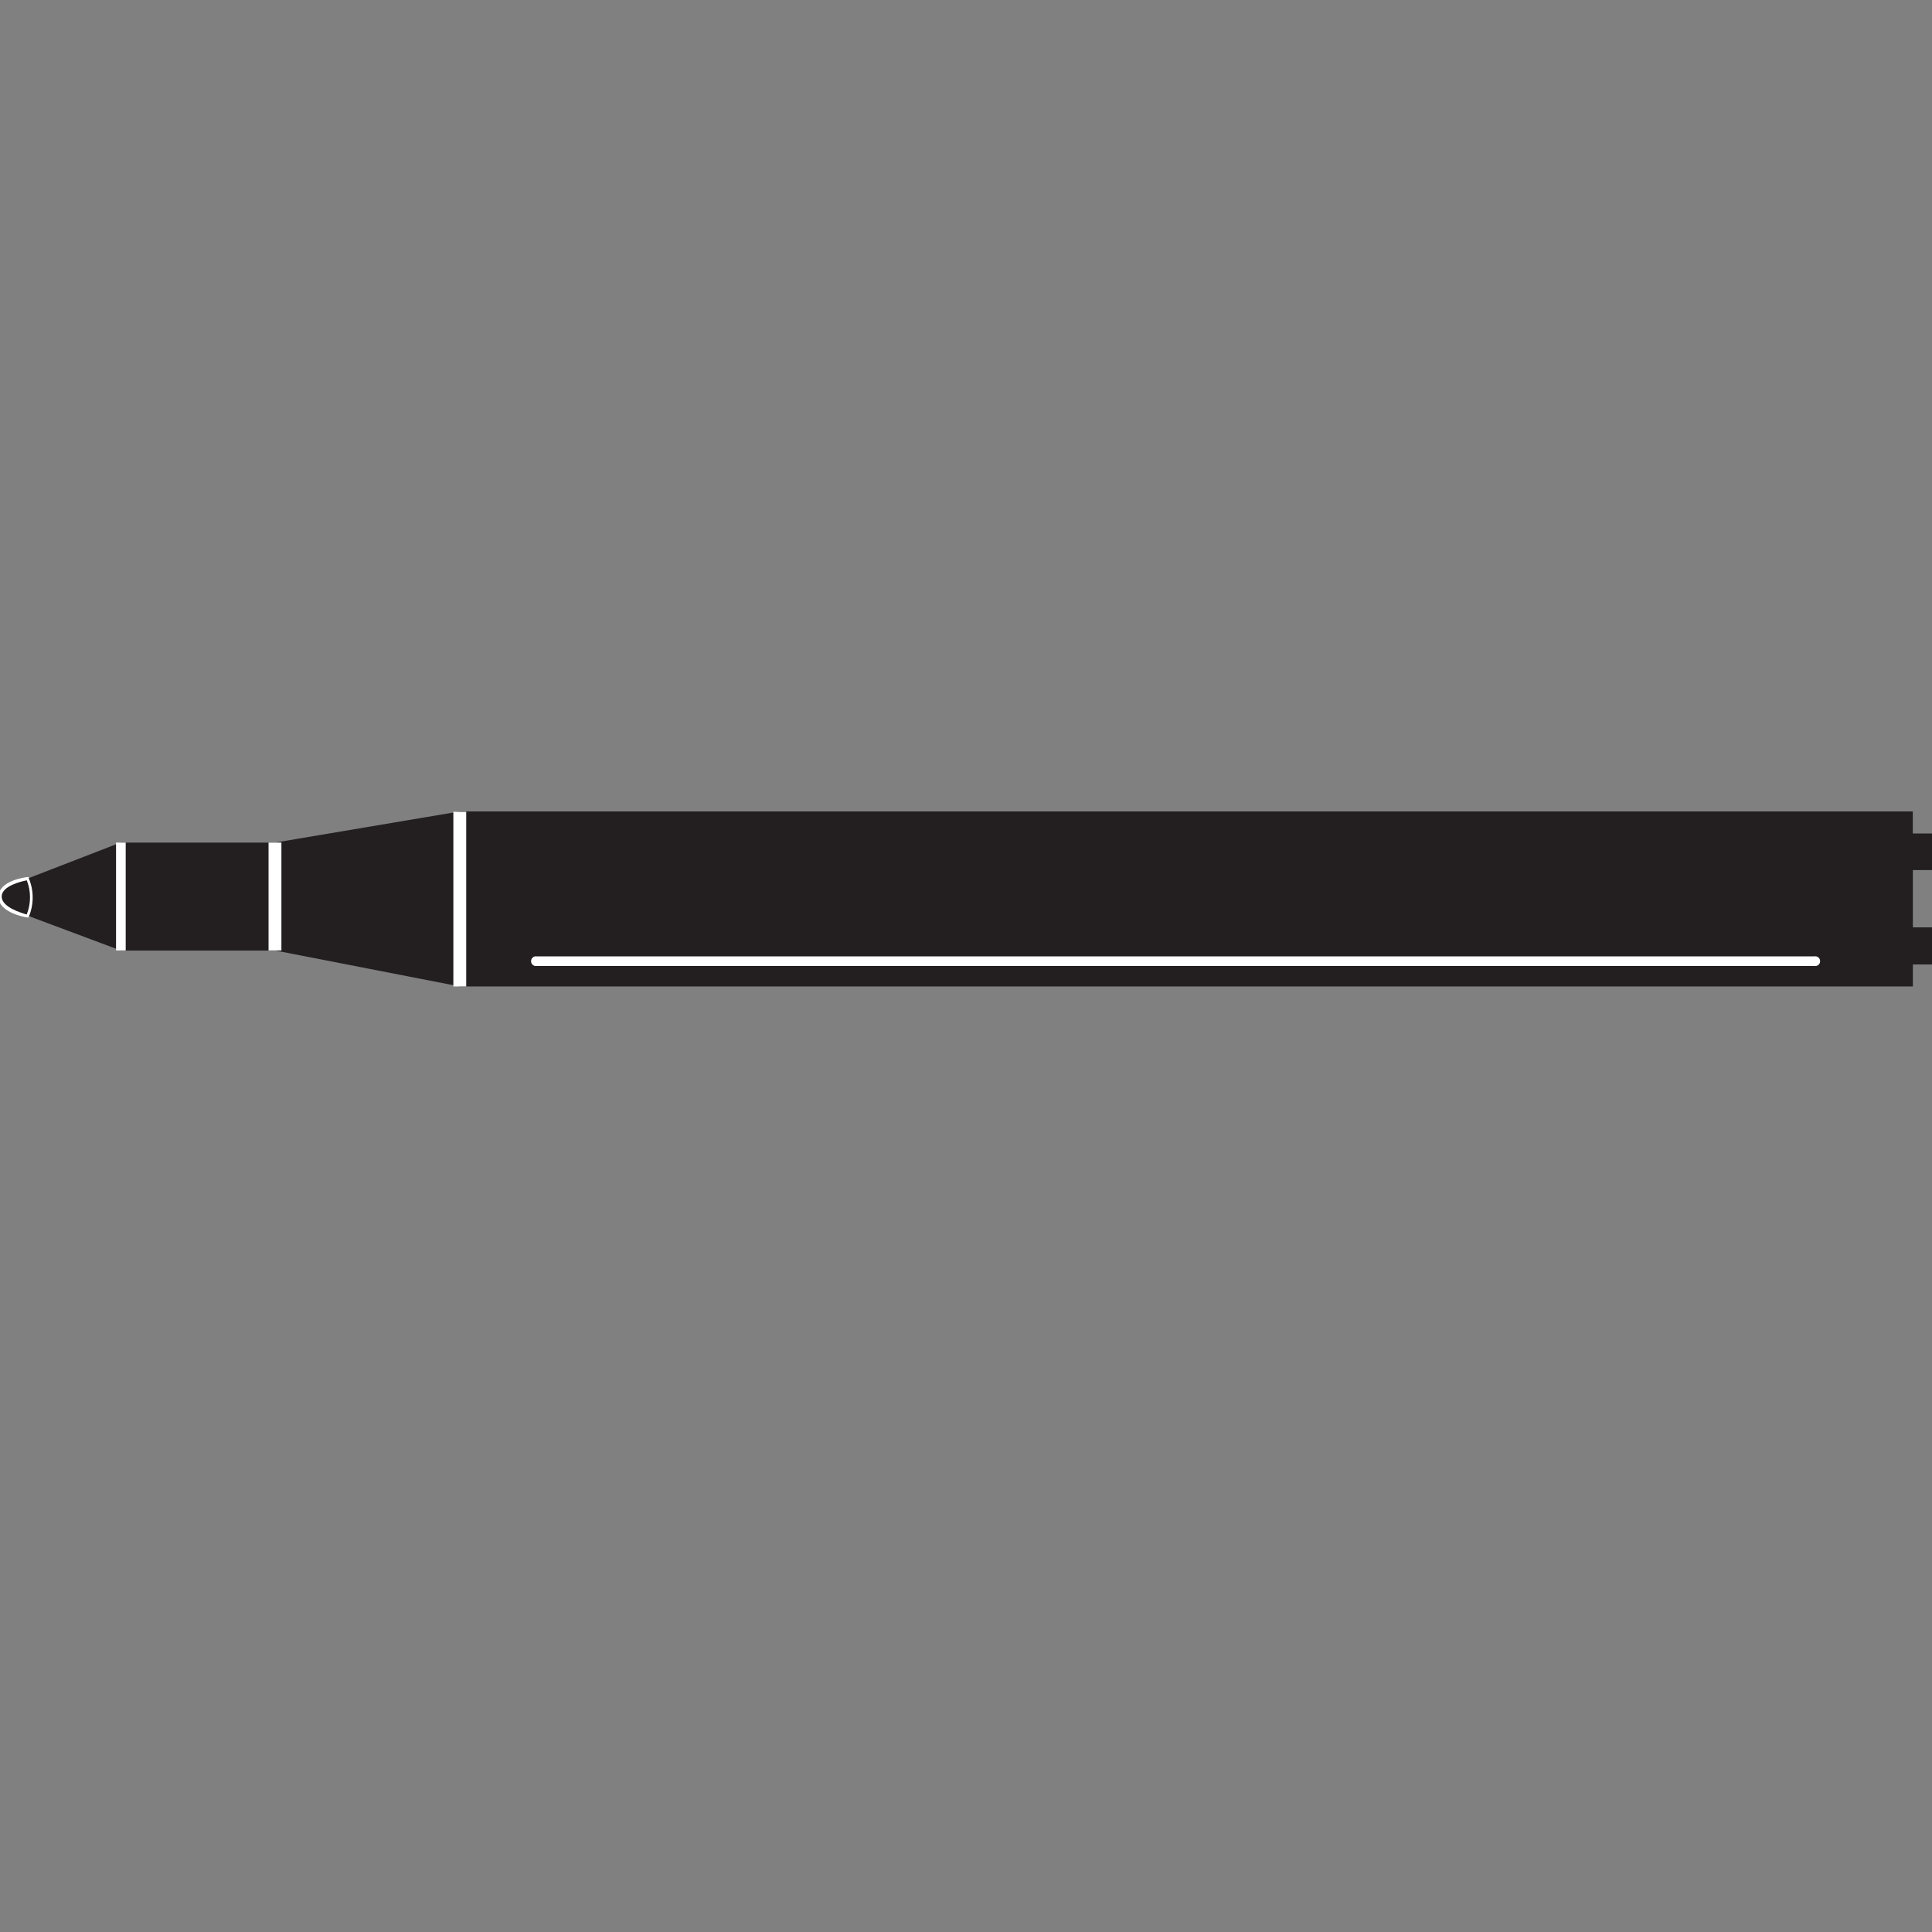 <!-- Generated by IcoMoon.io -->
<svg version="1.1" xmlns="http://www.w3.org/2000/svg" width="32" height="32" viewBox="0 0 32 32">
<rect x="0" y="0" width="32" height="32" fill="#808080" stroke="none"/>
<title>qiam1</title>
<path fill="#231f20" d="M32 14.411v-0.606h-0.318v-0.365h-24.066l-3.061 0.516h-2.56l-1.813 0.702c-0.086 0.029-0.147 0.109-0.147 0.203s0.061 0.174 0.145 0.202l0.002 0 1.82 0.681h2.56l3.055 0.595h24.066v-0.365h0.318v-0.614h-0.318v-0.949z"></path>
<path fill="#fff" d="M30.054 16h-21.19c-0.039-0.007-0.068-0.040-0.068-0.080s0.029-0.073 0.067-0.080l0-0h21.19c0.004-0.001 0.008-0.001 0.013-0.001 0.045 0 0.081 0.036 0.081 0.081s-0.036 0.081-0.081 0.081c-0.005 0-0.009-0-0.014-0.001l0 0z"></path>
<path fill="#fff" d="M1.922 13.956h0.16v1.786h-0.16v-1.786z"></path>
<path fill="#fff" d="M4.448 13.956h0.213v1.786h-0.213v-1.786z"></path>
<path fill="#fff" d="M7.509 13.446h0.213v2.893h-0.213v-2.893z"></path>
<path fill="#231f20" d="M0.459 15.168c0.039-0.091 0.061-0.197 0.061-0.308s-0.023-0.217-0.063-0.314l0.002 0.005s-0.459 0.073-0.459 0.299 0.459 0.318 0.459 0.318z"></path>
<path fill="#fff" d="M0.476 15.196h-0.021c-0.019 0-0.48-0.075-0.48-0.343s0.452-0.324 0.48-0.326h0.021v0.019c0.041 0.094 0.065 0.204 0.065 0.32s-0.024 0.226-0.067 0.325l0.002-0.005zM0.444 14.581c-0.087 0.017-0.416 0.092-0.416 0.269s0.329 0.271 0.414 0.297c0.035-0.084 0.055-0.183 0.055-0.285 0-0.101-0.019-0.197-0.055-0.285l0.002 0.005z"></path>
</svg>
